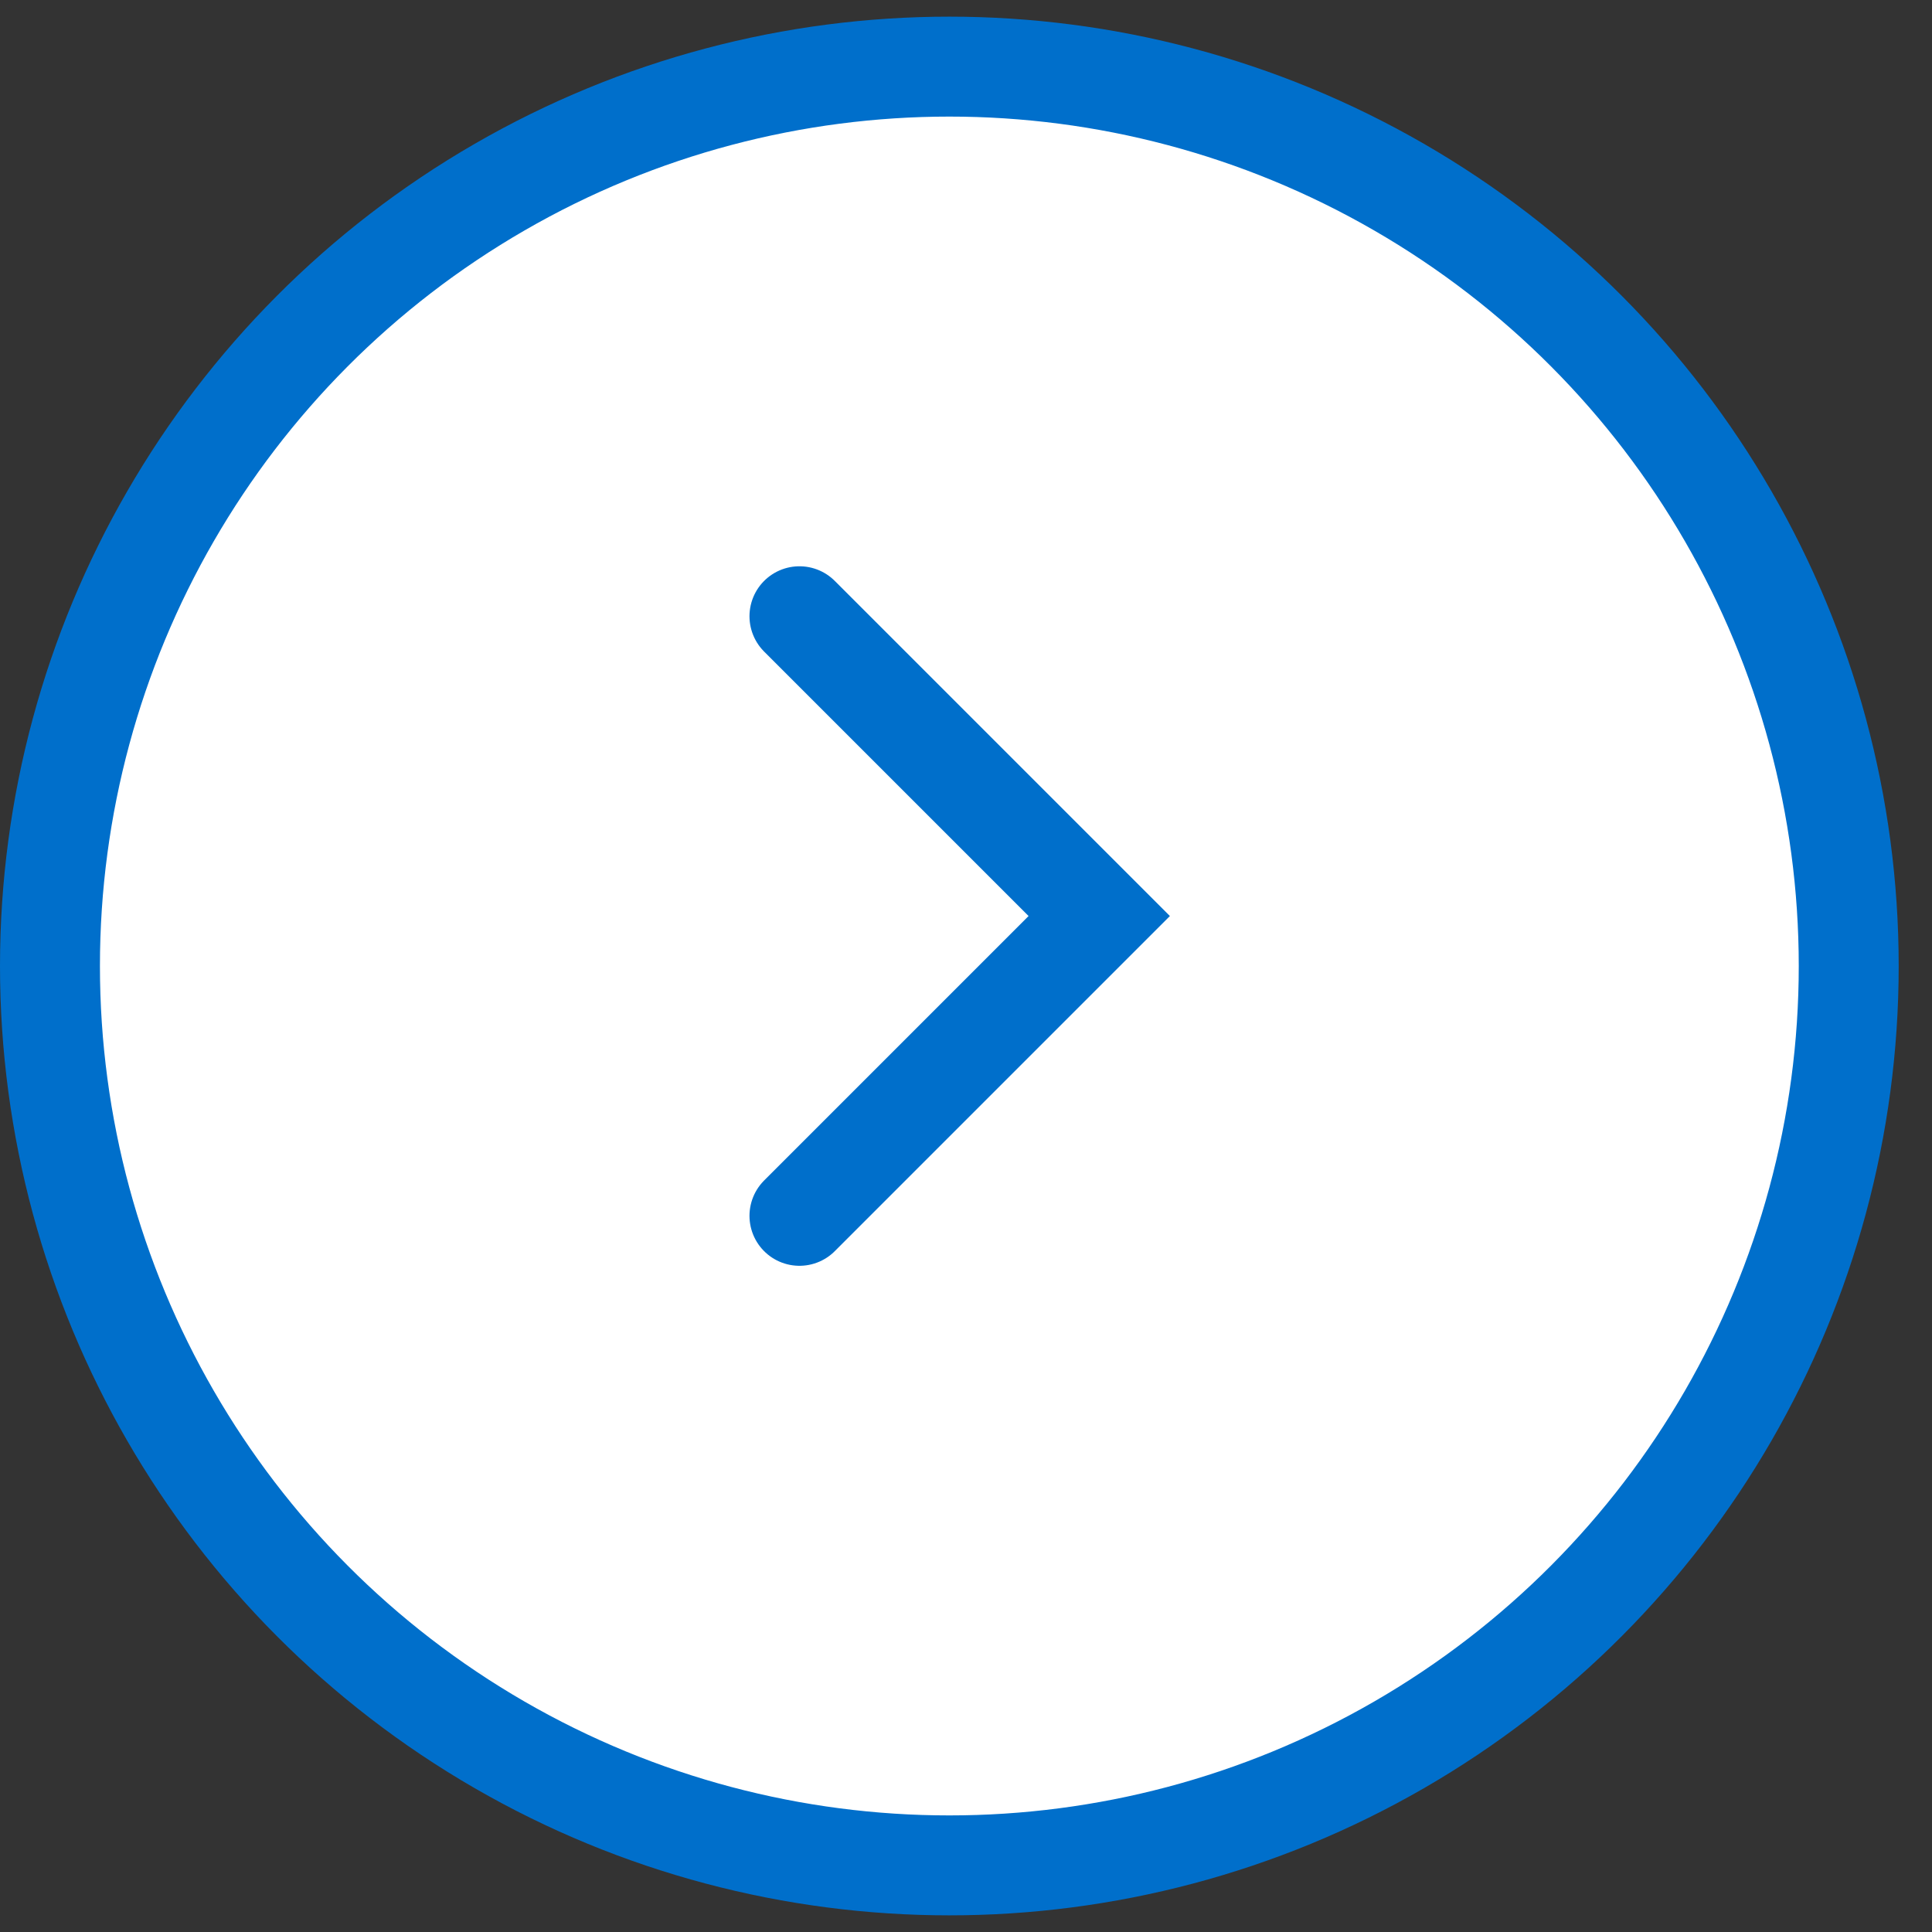 <svg width="29" height="29" viewBox="0 0 29 29" fill="none" xmlns="http://www.w3.org/2000/svg">
<rect x="0" y="0" width="29" height="29" fill="#333333" stroke="none"/>
<circle cx="14.25" cy="14.5" r="13.5" fill="white" stroke="#006FCB" stroke-width="1.5"/>
<path d="M12 9.25L16.5 13.75L12 18.25" stroke="#006FCB" stroke-width="1.5" stroke-linecap="round"/>
</svg>
